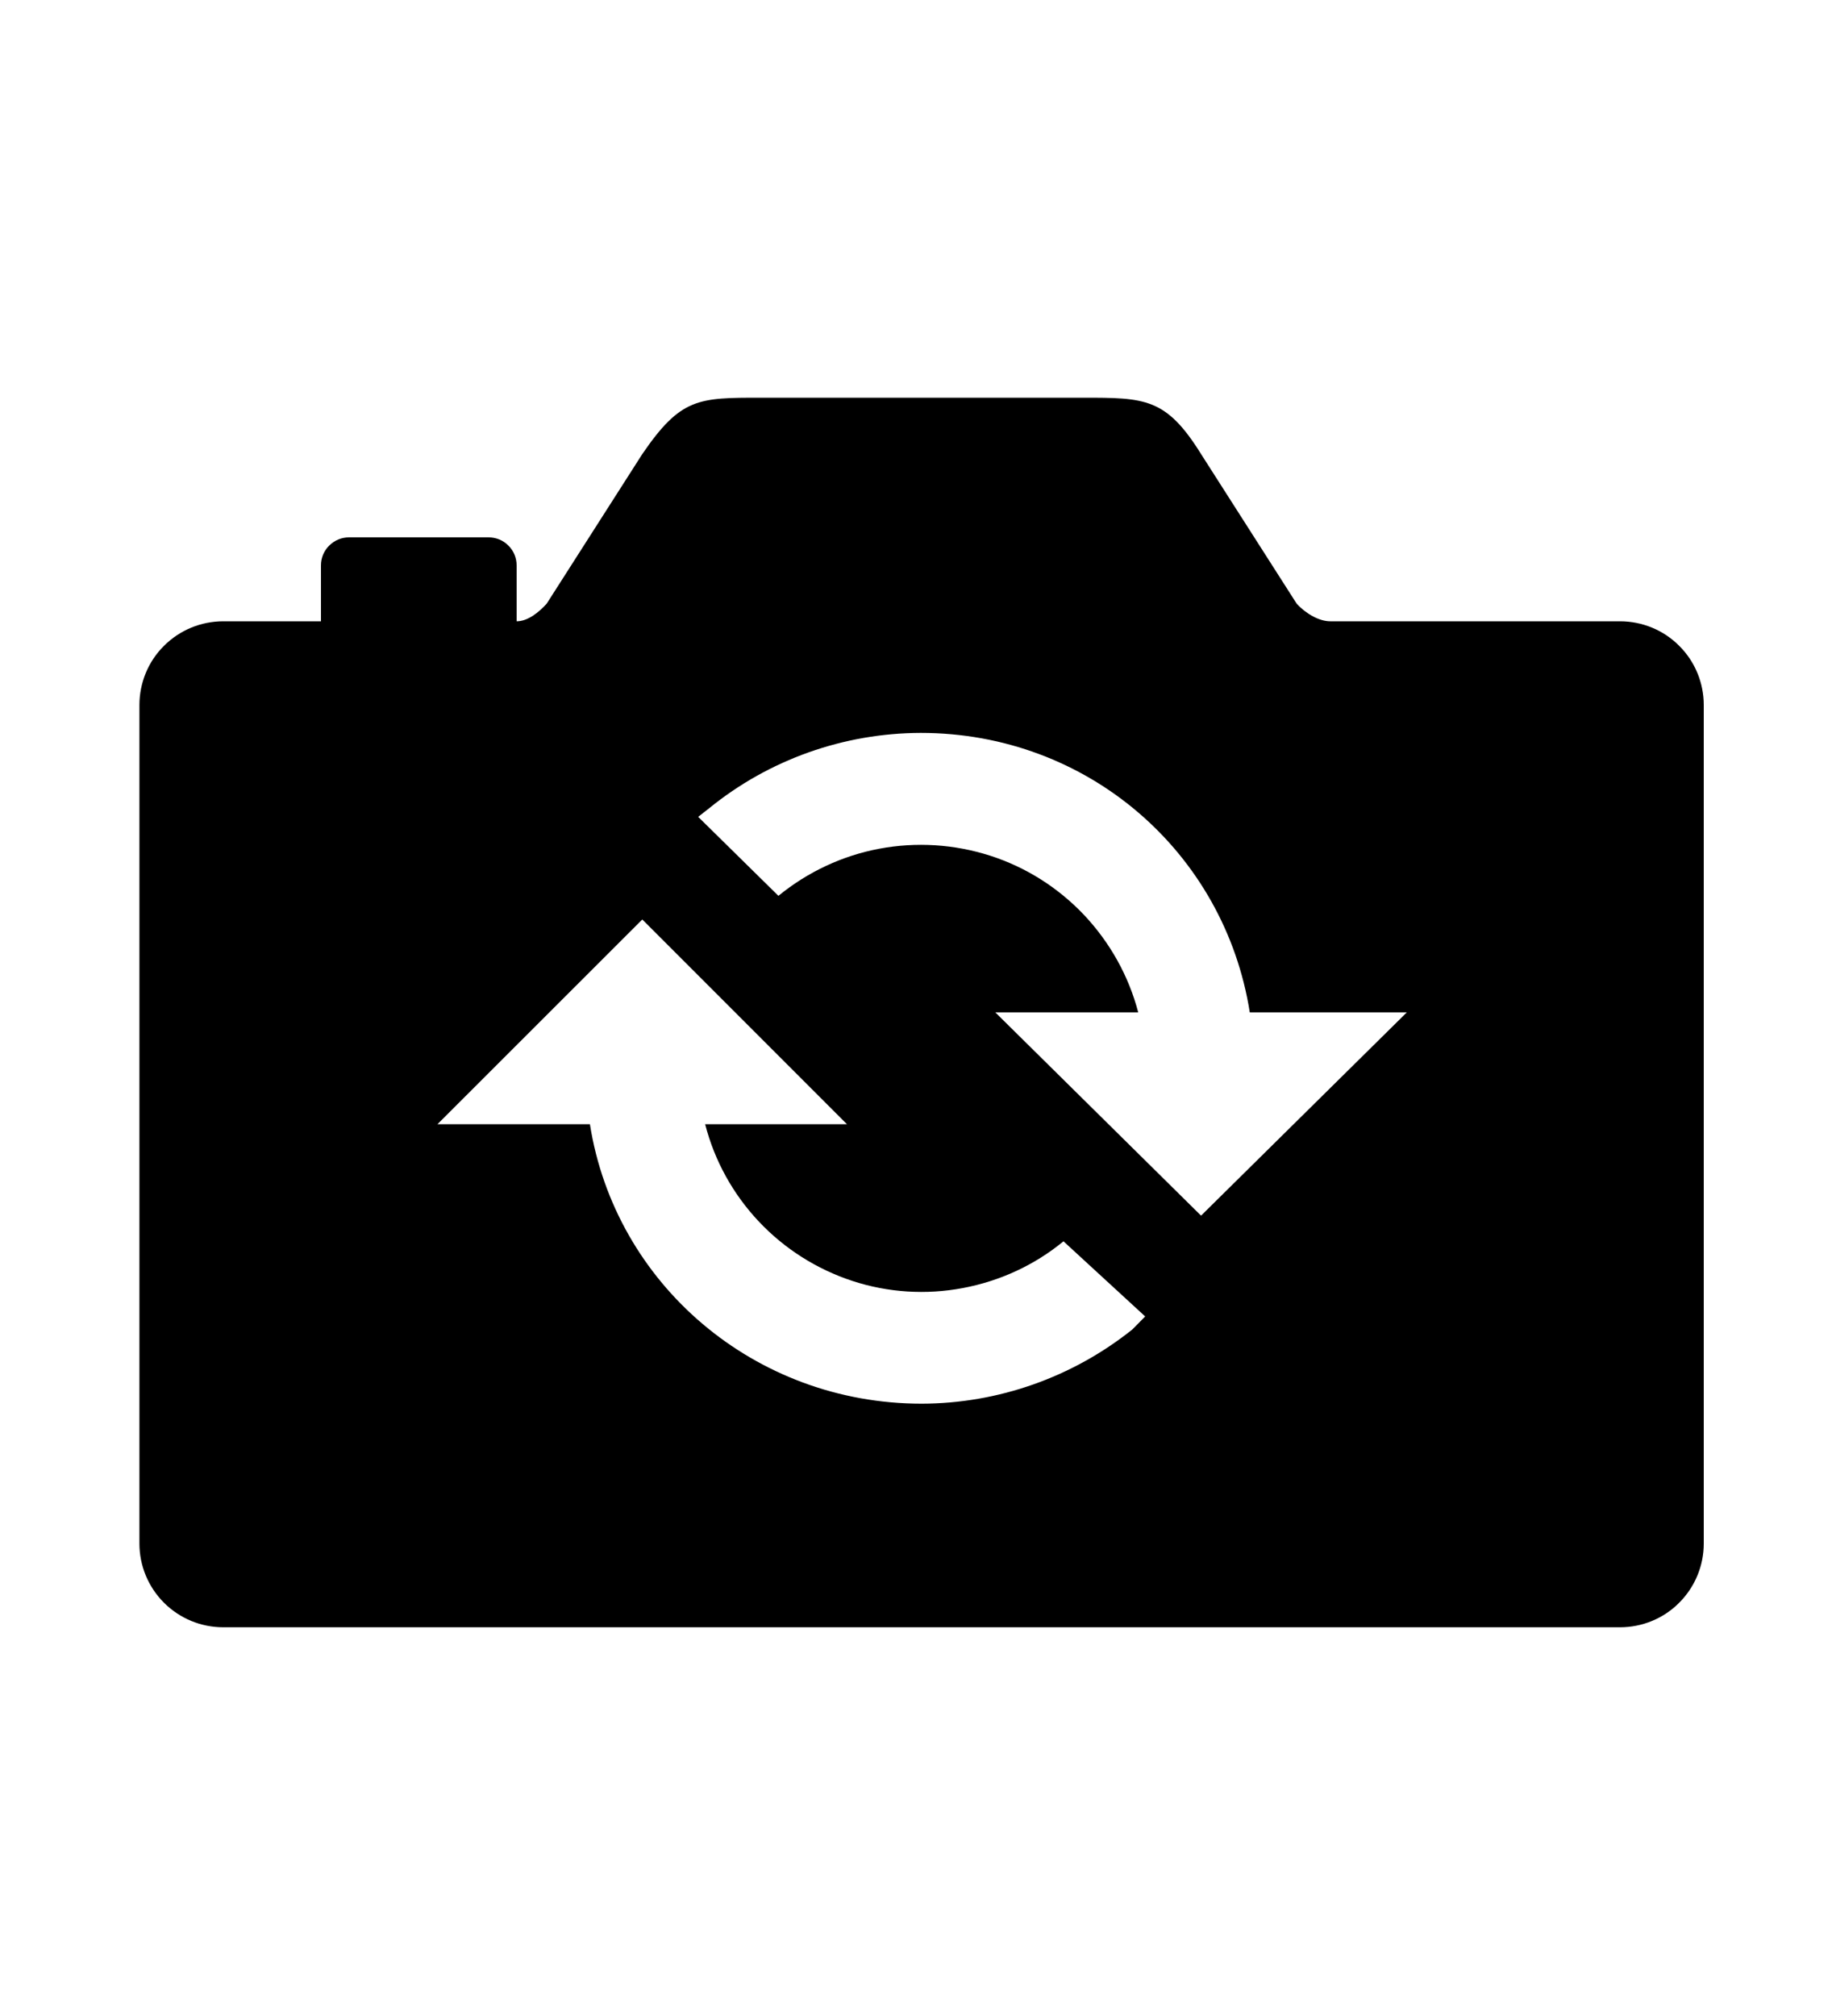 <svg width="10" height="11" viewBox="0 0 10 11" fill="none" xmlns="http://www.w3.org/2000/svg">
<g clip-path="url(#clip0_201_9592)">
<path d="M8.843 3.39H7.261C7.204 3.39 7.133 3.353 7.078 3.294L6.557 2.479C6.365 2.17 6.251 2.17 5.908 2.17H4.154C3.811 2.17 3.716 2.17 3.505 2.479L2.984 3.294C2.942 3.34 2.882 3.39 2.82 3.39V3.085C2.82 3.044 2.804 3.005 2.775 2.977C2.747 2.948 2.708 2.932 2.667 2.932H1.905C1.864 2.932 1.826 2.948 1.797 2.977C1.768 3.005 1.752 3.044 1.752 3.085V3.39H1.219C1.097 3.39 0.981 3.438 0.895 3.524C0.809 3.609 0.761 3.726 0.761 3.847V8.422C0.761 8.543 0.809 8.659 0.895 8.745C0.981 8.831 1.097 8.879 1.219 8.879H8.843C8.964 8.879 9.081 8.831 9.166 8.745C9.252 8.659 9.3 8.543 9.3 8.422V3.847C9.3 3.726 9.252 3.609 9.166 3.524C9.081 3.438 8.964 3.39 8.843 3.39ZM5.031 7.659C4.119 7.659 3.358 7.007 3.22 6.134H2.388L3.506 5.017L4.623 6.134H3.849C3.9 6.333 4.001 6.515 4.141 6.664C4.282 6.814 4.458 6.925 4.652 6.989C4.847 7.053 5.055 7.066 5.256 7.028C5.458 6.99 5.647 6.903 5.805 6.773L6.251 7.183L6.181 7.254C5.854 7.515 5.449 7.658 5.031 7.659ZM6.556 6.633L5.433 5.524H6.213C6.161 5.325 6.059 5.143 5.918 4.993C5.777 4.844 5.601 4.732 5.405 4.669C5.209 4.606 5.001 4.593 4.799 4.631C4.597 4.669 4.408 4.758 4.249 4.888L3.811 4.457L3.871 4.41C4.197 4.145 4.605 4 5.026 3.999C5.938 3.999 6.684 4.651 6.822 5.524H7.679L6.556 6.633Z" fill="black"/>
</g>
<defs>
<clipPath id="clip0_201_9592">
<rect width="9.759" height="9.759" fill="white" transform="translate(0.151 0.645)"/>
</clipPath>
</defs>
</svg>

